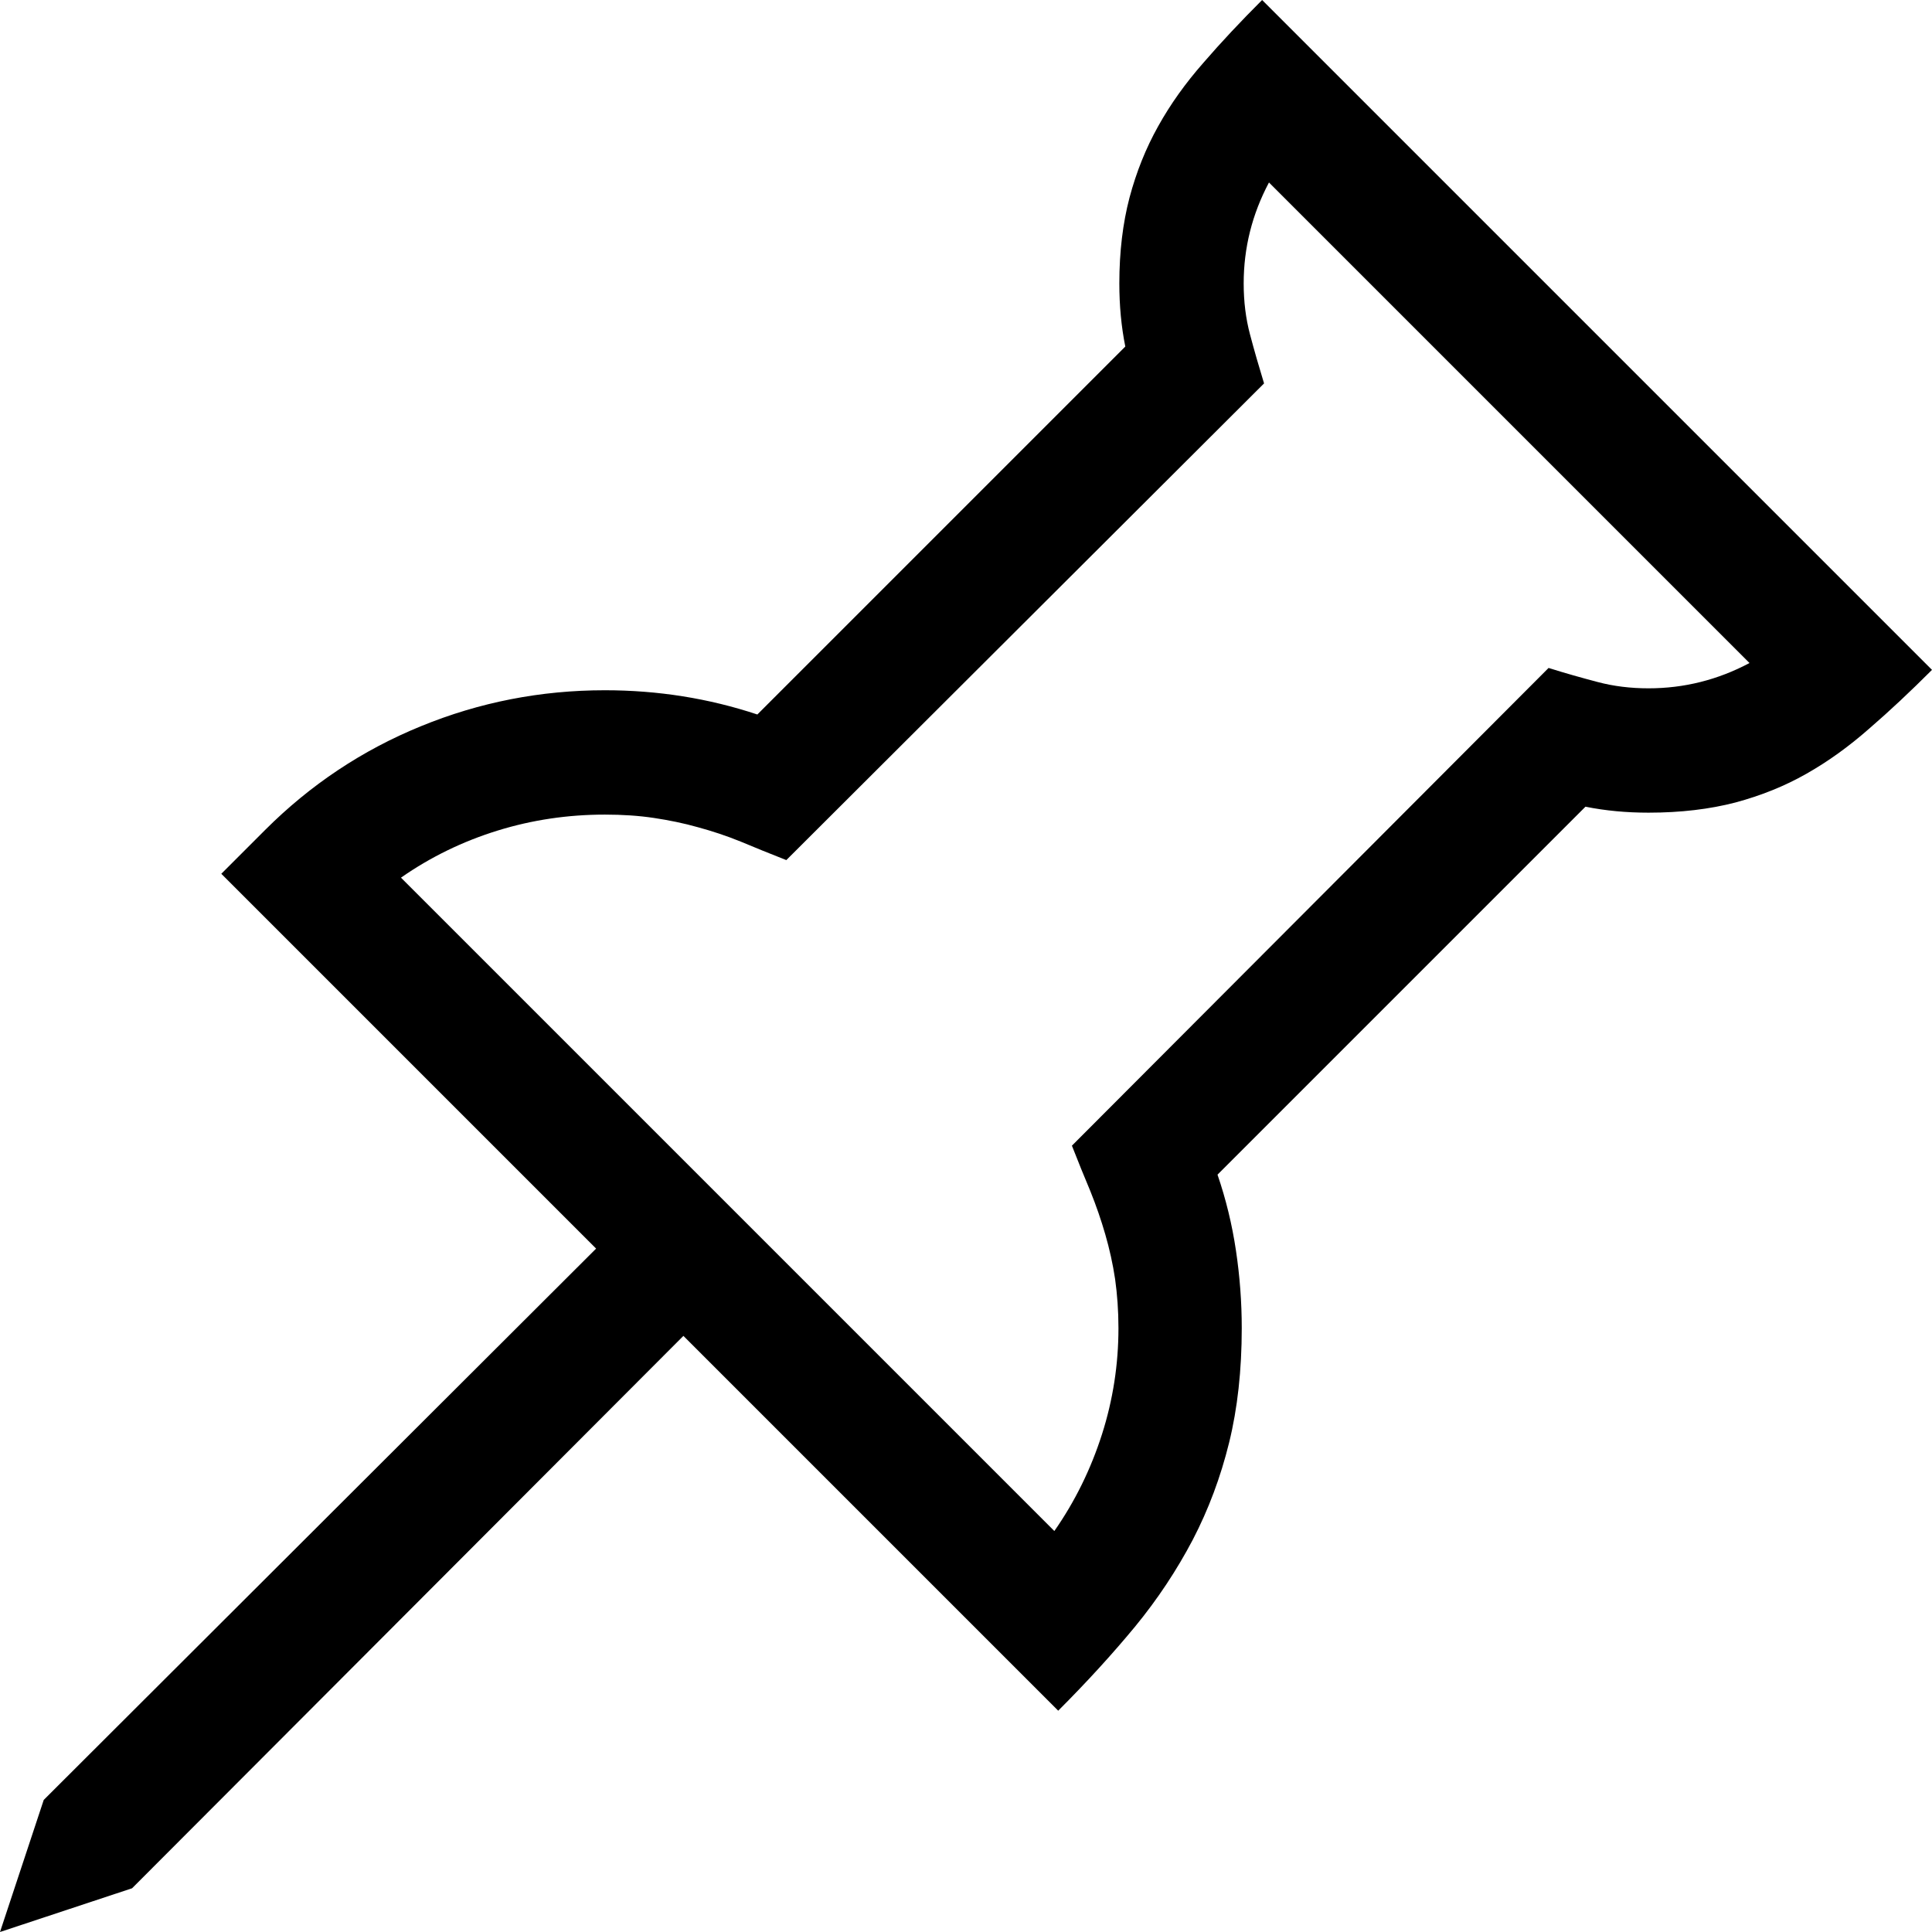 <svg width="11" height="11" viewBox="0 0 11 11" fill="none" xmlns="http://www.w3.org/2000/svg">
<path fill-rule="evenodd" clip-rule="evenodd" d="M10.643 4.148C10.76 4.047 10.878 3.936 11 3.814L7.186 0C7.064 0.122 6.953 0.24 6.852 0.357C6.75 0.473 6.664 0.593 6.594 0.719C6.524 0.844 6.47 0.979 6.431 1.125C6.393 1.27 6.373 1.433 6.373 1.614C6.373 1.739 6.384 1.859 6.407 1.973L4.312 4.068C4.035 3.976 3.746 3.93 3.444 3.93C3.079 3.93 2.73 3.998 2.396 4.135C2.063 4.271 1.767 4.468 1.509 4.726L1.26 4.975L3.394 7.109L0.249 10.248L0 11L0.752 10.751L3.891 7.606L6.025 9.74C6.187 9.578 6.333 9.418 6.462 9.262C6.591 9.105 6.7 8.94 6.791 8.767C6.881 8.594 6.95 8.409 6.998 8.214C7.046 8.019 7.07 7.801 7.07 7.562C7.07 7.414 7.059 7.267 7.037 7.12C7.015 6.972 6.98 6.828 6.932 6.688L9.027 4.593C9.141 4.616 9.261 4.627 9.386 4.627C9.57 4.627 9.735 4.607 9.881 4.569C10.026 4.53 10.161 4.476 10.284 4.406C10.408 4.336 10.527 4.25 10.643 4.148ZM9.961 3.775C9.78 3.871 9.589 3.919 9.386 3.919C9.283 3.919 9.186 3.907 9.096 3.883C9.005 3.859 8.912 3.833 8.817 3.803L6.103 6.523C6.139 6.615 6.174 6.701 6.208 6.782C6.241 6.864 6.269 6.945 6.293 7.028C6.317 7.111 6.336 7.196 6.349 7.283C6.361 7.369 6.368 7.462 6.368 7.562C6.368 7.768 6.337 7.97 6.274 8.167C6.211 8.364 6.121 8.548 6.003 8.717L2.283 4.997C2.452 4.879 2.636 4.79 2.833 4.729C3.03 4.668 3.234 4.638 3.444 4.638C3.543 4.638 3.636 4.644 3.723 4.657C3.809 4.67 3.893 4.687 3.974 4.71C4.055 4.732 4.137 4.759 4.218 4.792C4.299 4.826 4.385 4.861 4.477 4.897L7.197 2.183C7.168 2.088 7.141 1.995 7.117 1.904C7.093 1.814 7.081 1.717 7.081 1.614C7.081 1.411 7.129 1.22 7.225 1.039L9.961 3.775Z" fill="black"/>
</svg>
